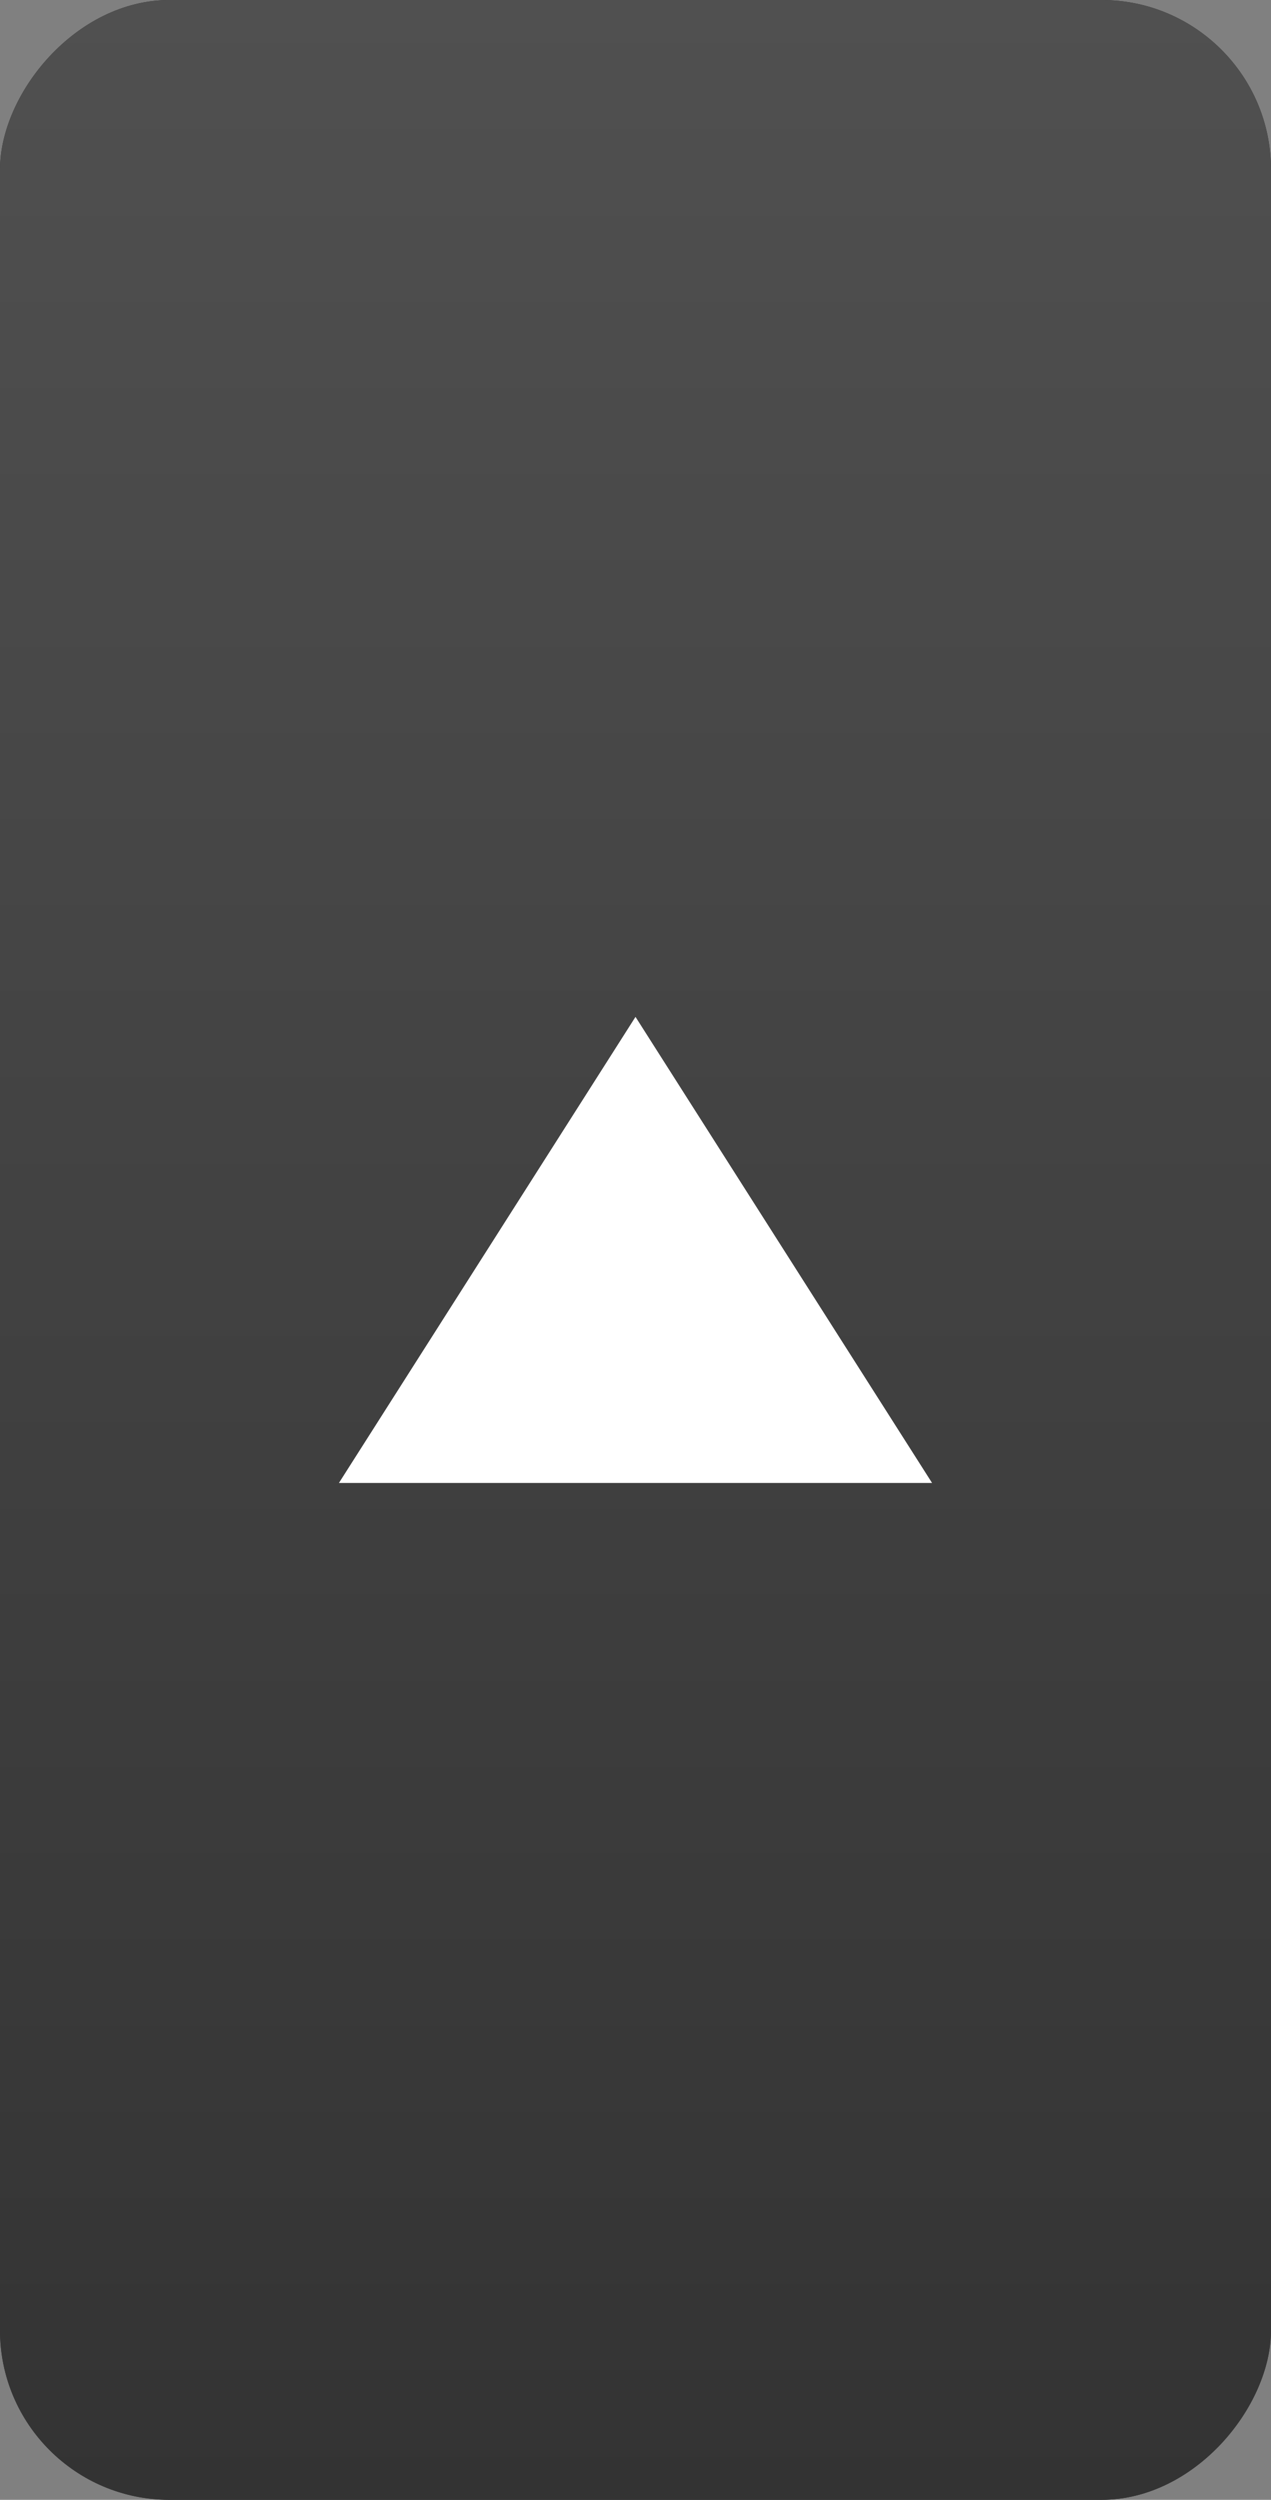 <svg width="60" height="118" viewBox="0 0 60 118" fill="none" xmlns="http://www.w3.org/2000/svg">
<rect x="0" y="0" width="60" height="118" fill="#808080" stroke="none"/>
<rect width="60" height="118" rx="8" transform="matrix(-1 0 0 1 60 0)" fill="#333333"/>
<rect width="60" height="118" rx="8" transform="matrix(-1 0 0 1 60 0)" fill="url(#paint0_linear_77_154)"/>
<path d="M30 48L16 70L44 70L30 48Z" fill="white"/>
<defs>
<linearGradient id="paint0_linear_77_154" x1="30" y1="118" x2="30" y2="0" gradientUnits="userSpaceOnUse">
<stop stop-color="#333333"/>
<stop offset="1" stop-color="#505050"/>
</linearGradient>
</defs>
</svg>
